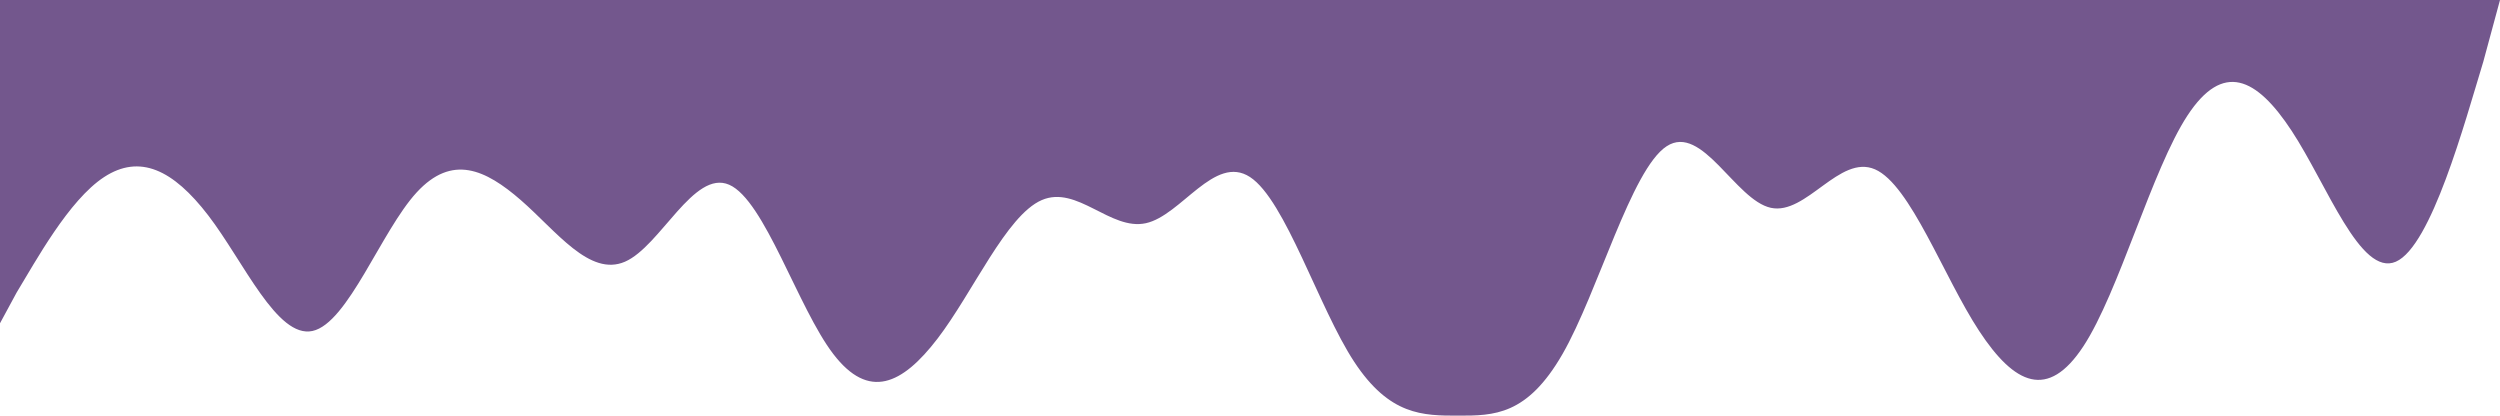 <svg width="1209" height="201" viewBox="0 0 1209 201" fill="none" xmlns="http://www.w3.org/2000/svg">
<path fill-rule="evenodd" clip-rule="evenodd" d="M0 156.333L8.06 141.444C17.128 126.556 33.248 96.778 50.375 85.611C67.502 74.444 83.623 81.889 100.75 104.222C117.878 126.556 133.998 163.778 151.125 160.056C168.253 156.333 184.373 111.667 201.5 93.056C218.628 74.444 234.748 81.889 251.875 96.778C269.003 111.667 285.123 134 302.25 126.556C319.378 119.111 335.498 81.889 352.625 89.333C369.753 96.778 385.873 148.889 403 171.222C420.128 193.556 436.248 186.111 453.375 163.778C470.503 141.444 486.623 104.222 503.75 96.778C520.878 89.333 536.998 111.667 554.125 107.944C571.253 104.222 587.373 74.444 604.5 85.611C621.628 96.778 637.748 148.889 654.875 174.944C672.003 201 688.123 201 705.25 201C722.378 201 738.498 201 755.625 171.222C772.753 141.444 788.873 81.889 806 70.722C823.128 59.556 839.248 96.778 856.375 100.5C873.503 104.222 889.623 74.444 906.75 81.889C923.878 89.333 939.998 134 957.125 160.056C974.253 186.111 990.373 193.556 1007.5 167.5C1024.63 141.444 1040.75 81.889 1057.88 55.833C1075 29.778 1091.12 37.222 1108.25 63.278C1125.38 89.333 1141.5 134 1158.63 126.556C1175.75 119.111 1191.87 59.556 1200.94 29.778L1209 0V0H1200.94C1191.87 0 1175.75 0 1158.63 0C1141.5 0 1125.38 0 1108.25 0C1091.12 0 1075 0 1057.88 0C1040.75 0 1024.63 0 1007.5 0C990.373 0 974.253 0 957.125 0C939.998 0 923.878 0 906.75 0C889.623 0 873.503 0 856.375 0C839.248 0 823.128 0 806 0C788.873 0 772.753 0 755.625 0C738.498 0 722.378 0 705.25 0C688.123 0 672.003 0 654.875 0C637.748 0 621.628 0 604.5 0C587.373 0 571.253 0 554.125 0C536.998 0 520.878 0 503.75 0C486.623 0 470.503 0 453.375 0C436.248 0 420.128 0 403 0C385.873 0 369.753 0 352.625 0C335.498 0 319.378 0 302.25 0C285.123 0 269.003 0 251.875 0C234.748 0 218.628 0 201.5 0C184.373 0 168.253 0 151.125 0C133.998 0 117.878 0 100.75 0C83.623 0 67.502 0 50.375 0C33.248 0 17.128 0 8.06 0H0V156.333Z" fill="#73578D"/>
</svg>
